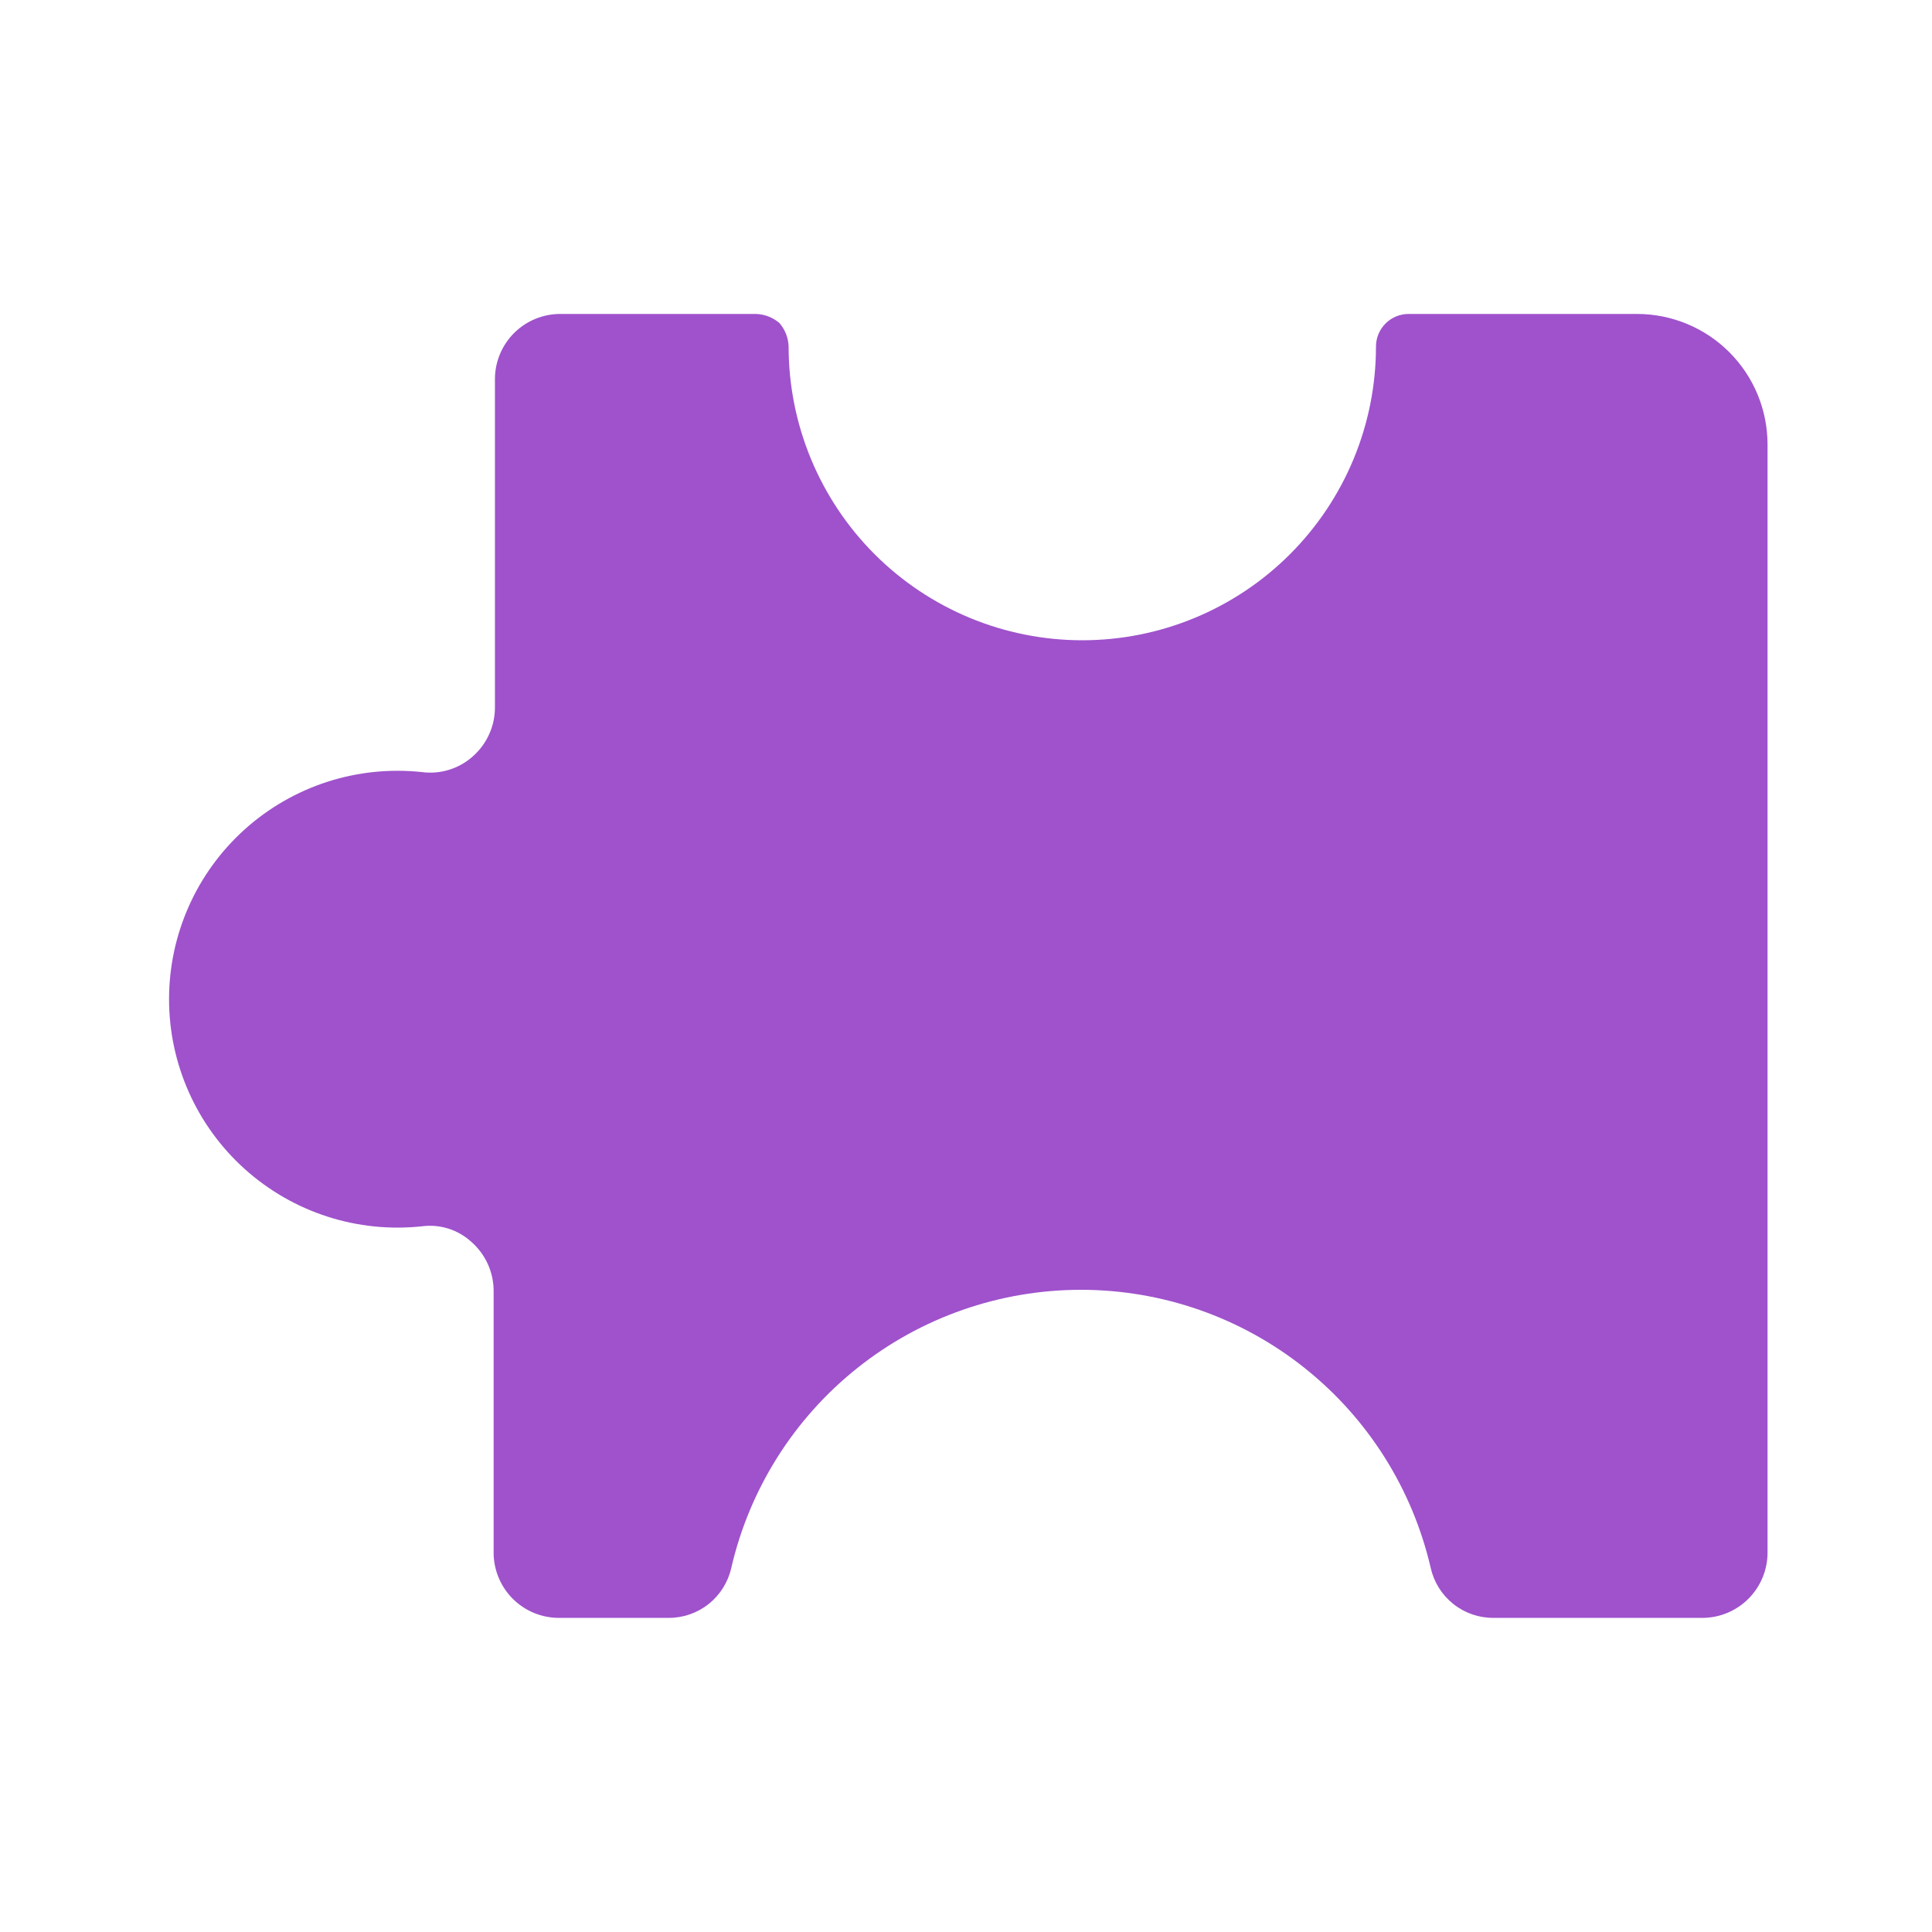 <svg width="80" height="80" viewBox="0 0 80 80" fill="none" xmlns="http://www.w3.org/2000/svg">
<path d="M23.197 13C22.48 13 21.793 13.285 21.286 13.791C20.779 14.298 20.494 14.986 20.494 15.702V29.268C20.498 29.656 20.418 30.041 20.259 30.395C20.1 30.75 19.867 31.066 19.576 31.322C19.292 31.575 18.956 31.764 18.593 31.876C18.229 31.988 17.845 32.02 17.468 31.97C16.148 31.829 14.813 31.966 13.55 32.374C12.288 32.782 11.125 33.452 10.137 34.339C9.15 35.226 8.36 36.31 7.82 37.523C7.279 38.735 7 40.047 7 41.374C7 42.702 7.279 44.014 7.82 45.226C8.36 46.438 9.15 47.523 10.137 48.41C11.125 49.297 12.288 49.967 13.55 50.375C14.813 50.783 16.148 50.92 17.468 50.779C17.837 50.73 18.212 50.762 18.567 50.874C18.922 50.987 19.248 51.175 19.522 51.427C19.813 51.683 20.046 51.999 20.205 52.354C20.363 52.708 20.444 53.093 20.44 53.481V64.29C20.44 65.007 20.725 65.694 21.232 66.201C21.739 66.708 22.426 66.993 23.143 66.993H27.683C28.284 66.996 28.869 66.794 29.34 66.421C29.811 66.047 30.142 65.525 30.277 64.939C31.031 61.662 32.874 58.737 35.505 56.643C38.135 54.548 41.399 53.408 44.761 53.408C48.124 53.408 51.388 54.548 54.018 56.643C56.649 58.737 58.492 61.662 59.246 64.939C59.381 65.525 59.711 66.047 60.183 66.421C60.654 66.794 61.239 66.996 61.84 66.993H70.488C71.204 66.993 71.892 66.708 72.398 66.201C72.905 65.694 73.19 65.007 73.19 64.29V18.405C73.19 16.971 72.621 15.597 71.607 14.583C70.593 13.569 69.219 13 67.785 13H58.327C57.969 13 57.625 13.142 57.372 13.396C57.118 13.649 56.976 13.993 56.976 14.351C56.976 17.576 55.695 20.669 53.414 22.95C51.134 25.23 48.041 26.512 44.816 26.512C41.59 26.512 38.497 25.23 36.217 22.95C33.936 20.669 32.655 17.576 32.655 14.351C32.644 13.993 32.51 13.65 32.277 13.378C32.005 13.145 31.662 13.011 31.304 13H23.197Z" fill="#9F52CC"/>
</svg>
